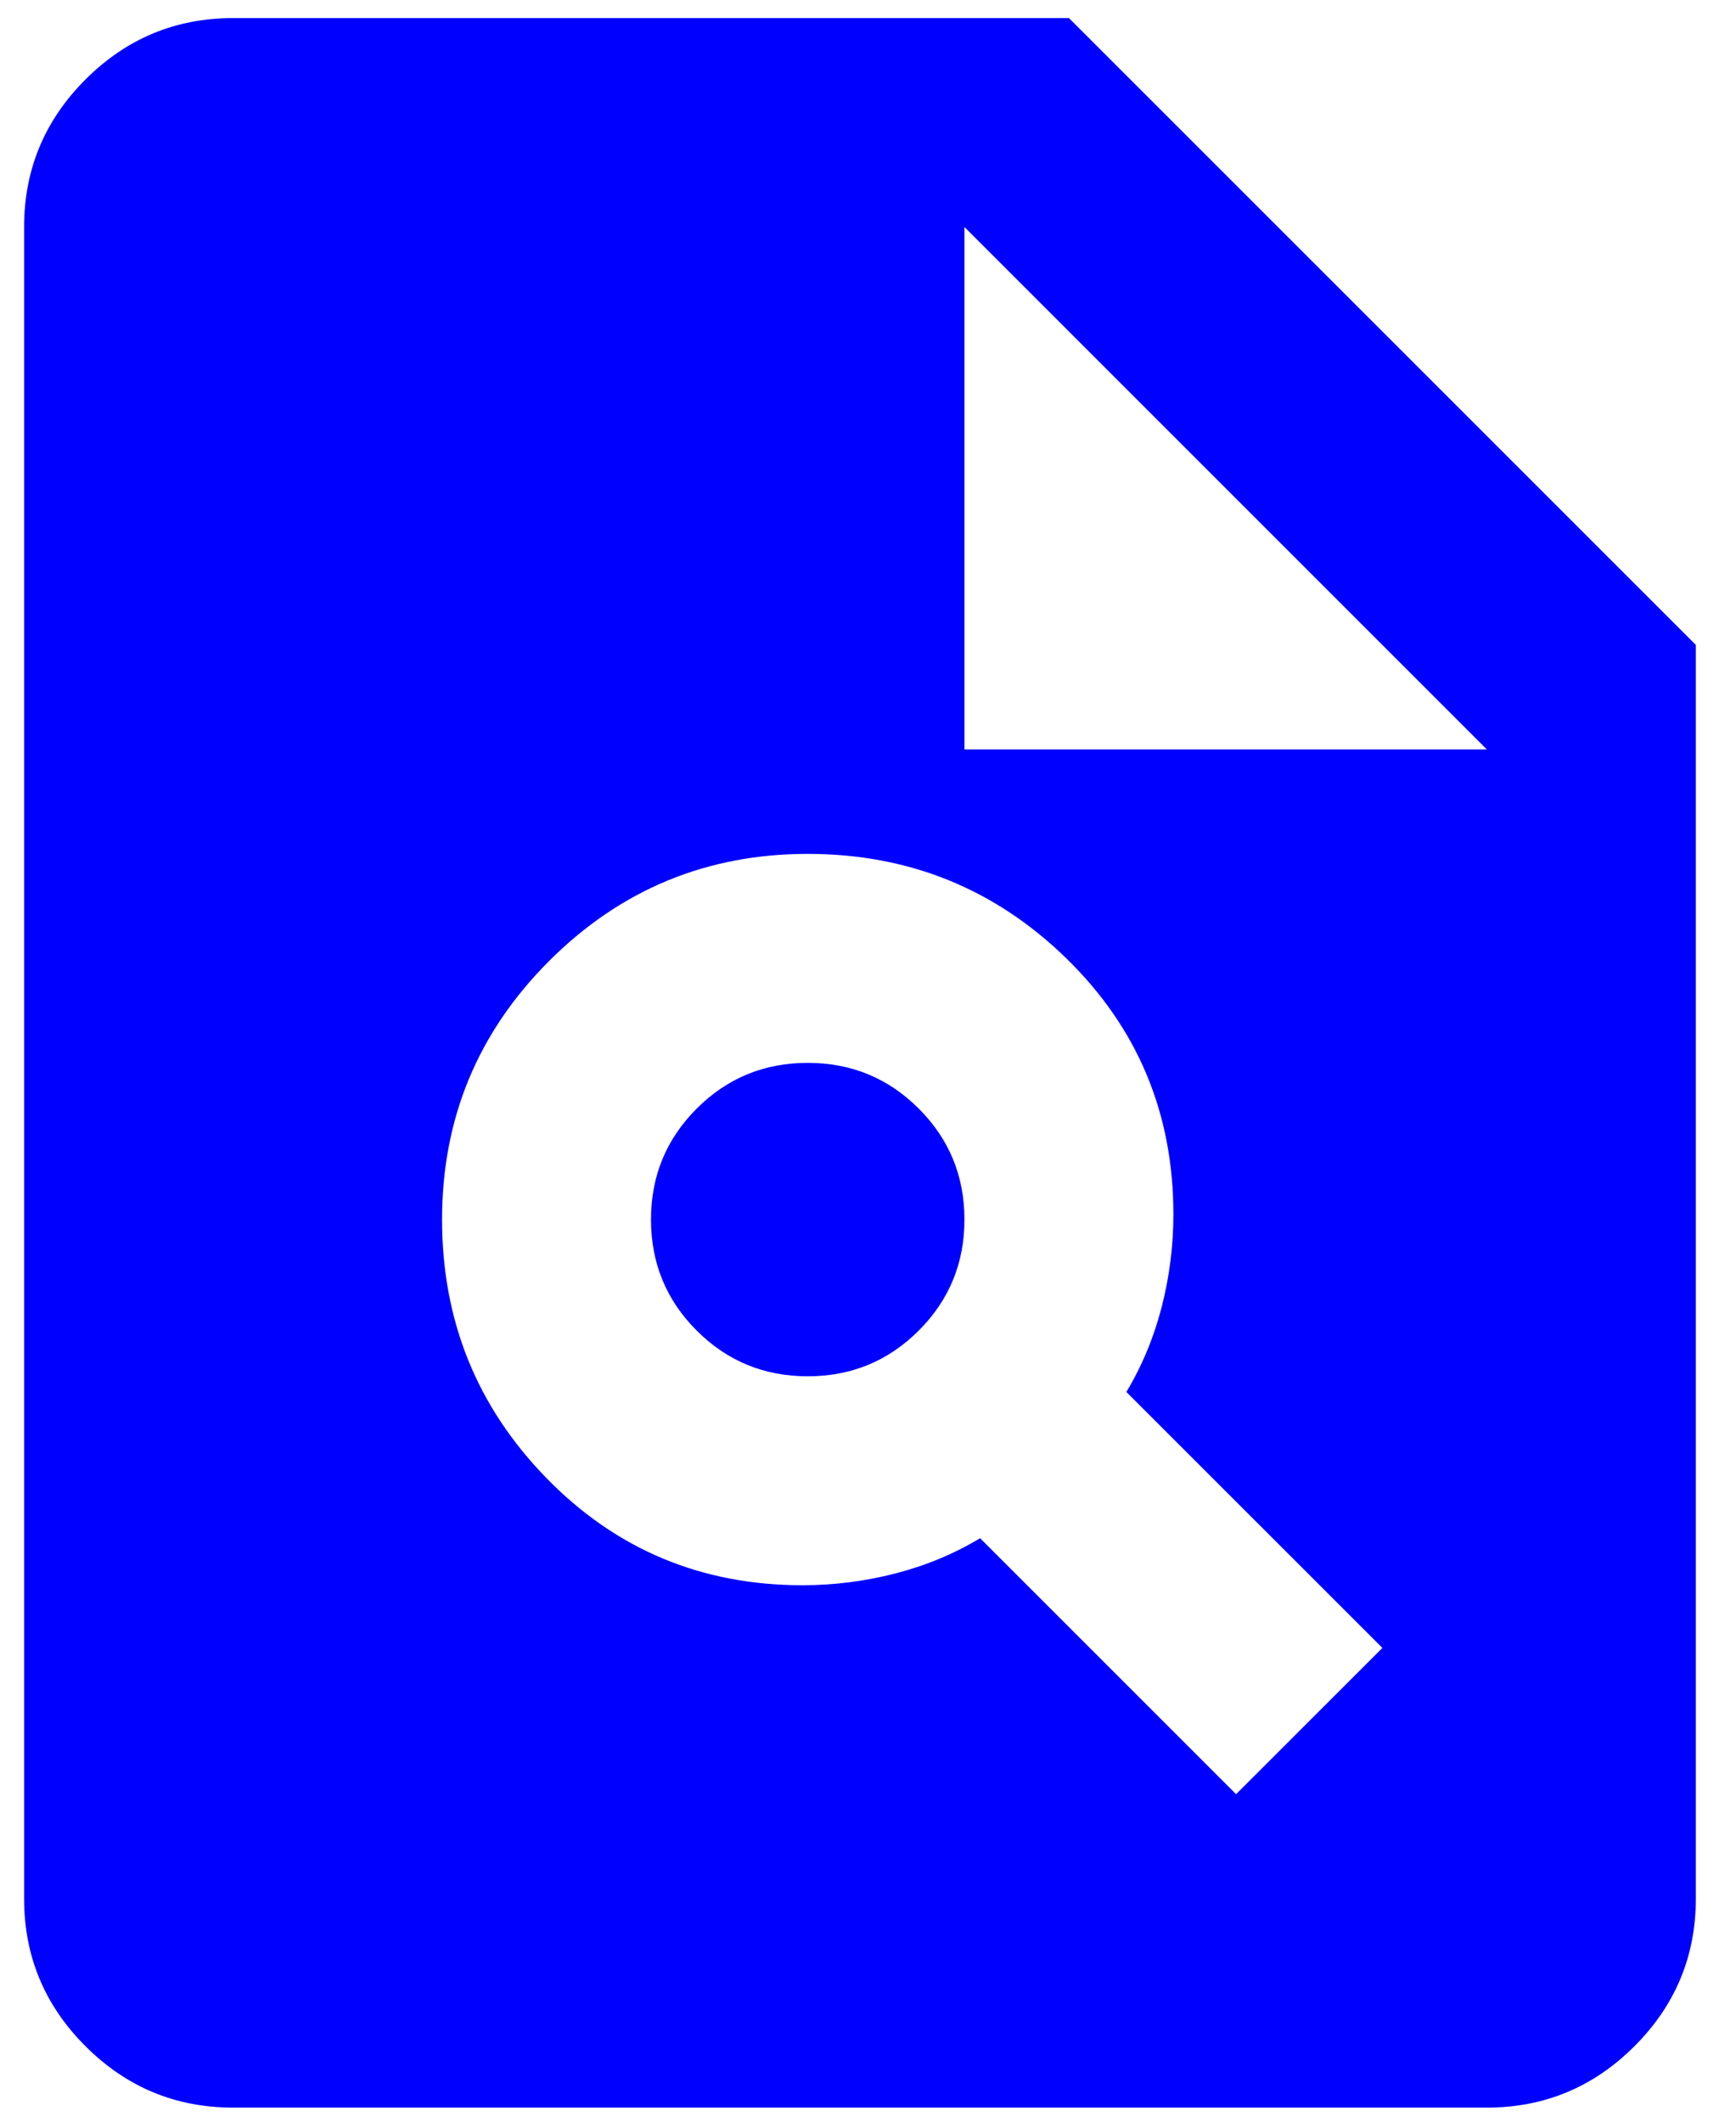 <?xml version="1.0" encoding="UTF-8"?>
<svg width="36px" height="44px" viewBox="0 0 36 44" version="1.1" xmlns="http://www.w3.org/2000/svg" xmlns:xlink="http://www.w3.org/1999/xlink">
    <title>6DE2B06B-435F-4302-9CE4-E10520200531</title>
    <g id="Page-1" stroke="none" stroke-width="1" fill="none" fill-rule="evenodd">
        <g id="Version-24-05-(Drishti)-Copy-3" transform="translate(-916, -1498)" fill="blue" fill-rule="nonzero">
            <g id="plagiarism_24dp_FILL1_wght400_GRAD0_opsz24-(1)" transform="translate(916.5, 1498.375)">
                <path d="M16.142,32.5 C16.792,32.5 17.433,32.419 18.065,32.256 C18.697,32.094 19.283,31.85 19.825,31.525 L25.133,36.833 L28.167,33.8 L22.858,28.492 C23.183,27.95 23.427,27.363 23.59,26.731 C23.752,26.099 23.833,25.458 23.833,24.808 C23.833,22.714 23.093,20.944 21.613,19.5 C20.132,18.056 18.344,17.333 16.25,17.333 C14.156,17.333 12.368,18.074 10.887,19.554 C9.407,21.035 8.667,22.822 8.667,24.917 C8.667,27.011 9.389,28.799 10.833,30.279 C12.278,31.76 14.047,32.5 16.142,32.5 Z M16.25,28.167 C15.347,28.167 14.58,27.851 13.948,27.219 C13.316,26.587 13,25.819 13,24.917 C13,24.014 13.316,23.247 13.948,22.615 C14.58,21.983 15.347,21.667 16.25,21.667 C17.153,21.667 17.92,21.983 18.552,22.615 C19.184,23.247 19.5,24.014 19.5,24.917 C19.5,25.819 19.184,26.587 18.552,27.219 C17.92,27.851 17.153,28.167 16.25,28.167 Z M4.333,43.333 C3.142,43.333 2.122,42.909 1.273,42.06 C0.424,41.212 0,40.192 0,39 L0,4.333 C0,3.142 0.424,2.122 1.273,1.273 C2.122,0.424 3.142,0 4.333,0 L21.667,0 L34.667,13 L34.667,39 C34.667,40.192 34.242,41.212 33.394,42.06 C32.545,42.909 31.525,43.333 30.333,43.333 L4.333,43.333 Z M19.5,15.167 L30.333,15.167 L19.5,4.333 L19.5,15.167 Z" id="Shape"></path>
            </g>
        </g>
    </g>
</svg>